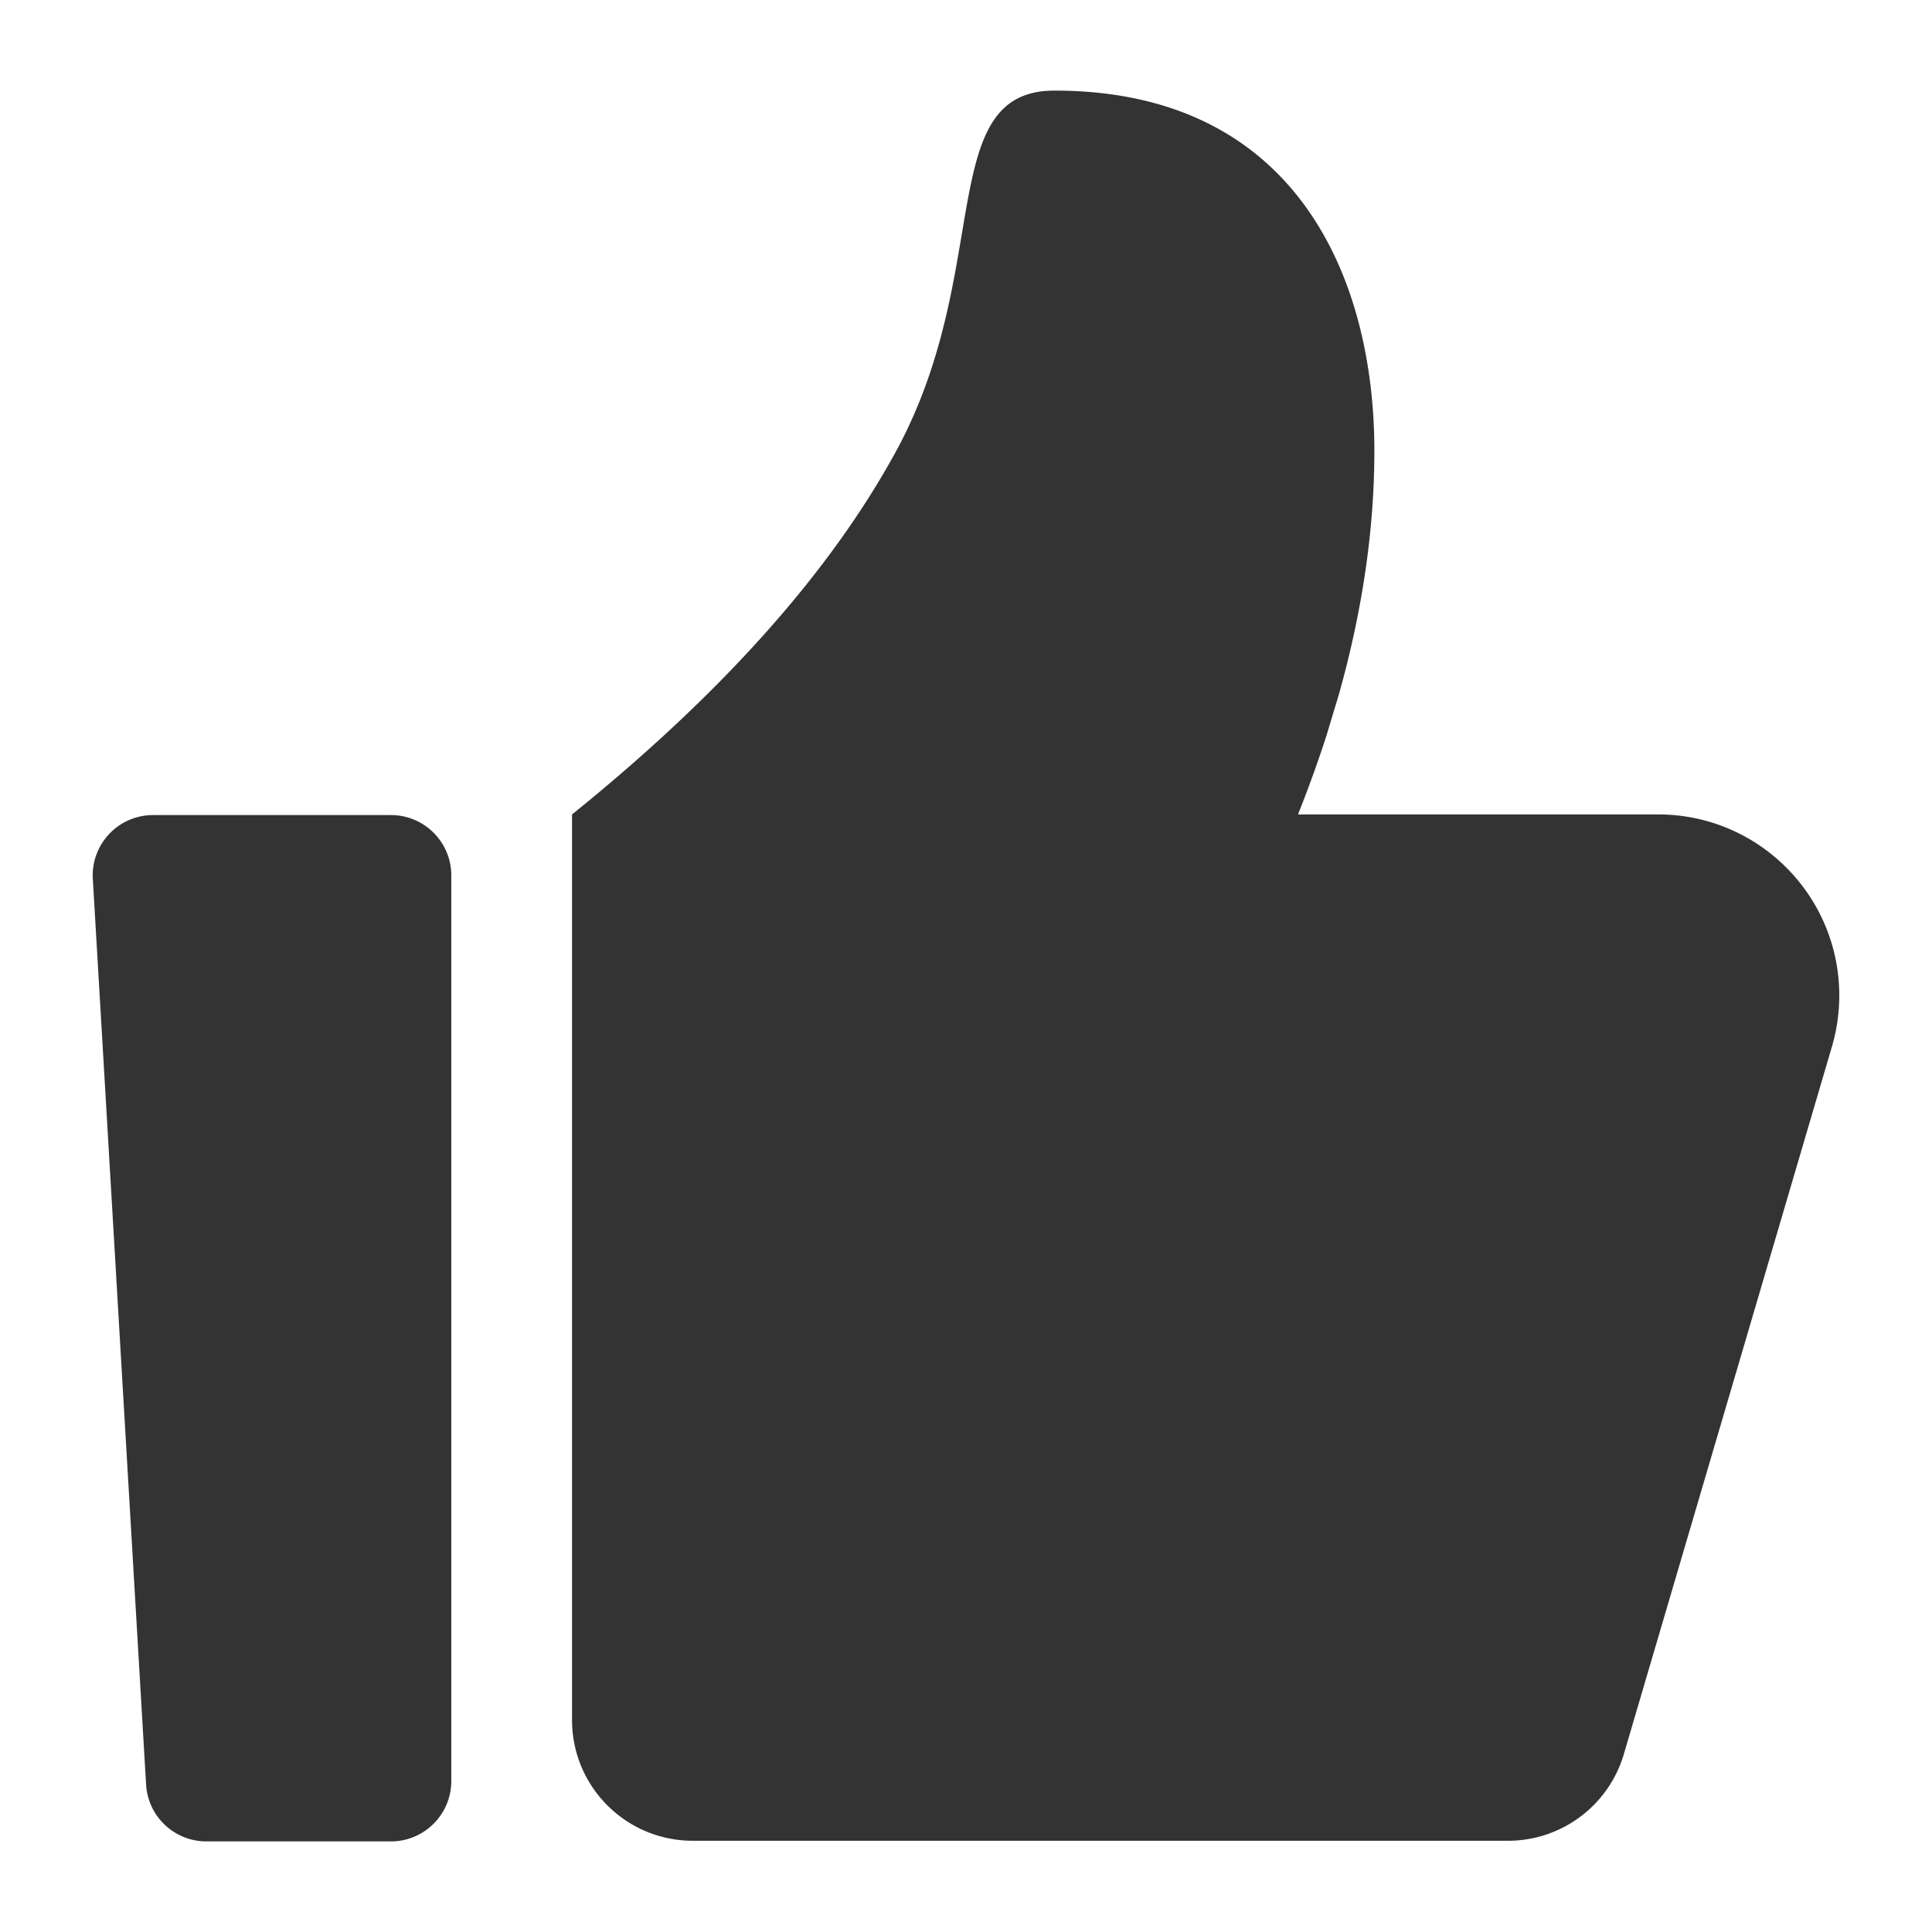 <?xml version="1.0" standalone="no"?><!DOCTYPE svg PUBLIC "-//W3C//DTD SVG 1.1//EN" "http://www.w3.org/Graphics/SVG/1.1/DTD/svg11.dtd"><svg class="icon" width="200px" height="200.00px" viewBox="0 0 1024 1024" version="1.1" xmlns="http://www.w3.org/2000/svg"><path fill="#333333" d="M81.141 432.004h126.056c17.672 0 31.999 14.326 31.999 31.999v479.977c0 17.672-14.326 31.999-31.999 31.999H109.375c-16.943 0-30.949-13.206-31.944-30.119L49.197 465.881c-1.038-17.642 12.423-32.785 30.065-33.822a32.846 32.846 0 0 1 1.879-0.054z m621.905-42.094c-4.442 13.772-9.468 27.691-15.075 41.757H878.863c53.017 0 95.995 42.979 95.995 95.995 0 9.169-1.314 18.291-3.901 27.087L860.677 929.702c-8.01 27.236-33.007 45.939-61.396 45.939H367.189c-35.345 0-63.997-28.653-63.997-63.997V431.667c79.288-63.997 136.442-127.994 171.46-191.991 52.528-95.995 20.531-191.655 84.228-191.655 128.293 0 169.565 99.572 169.565 190.848 0 41.356-6.232 84.29-18.696 128.8l-6.704 22.241z" /></svg>